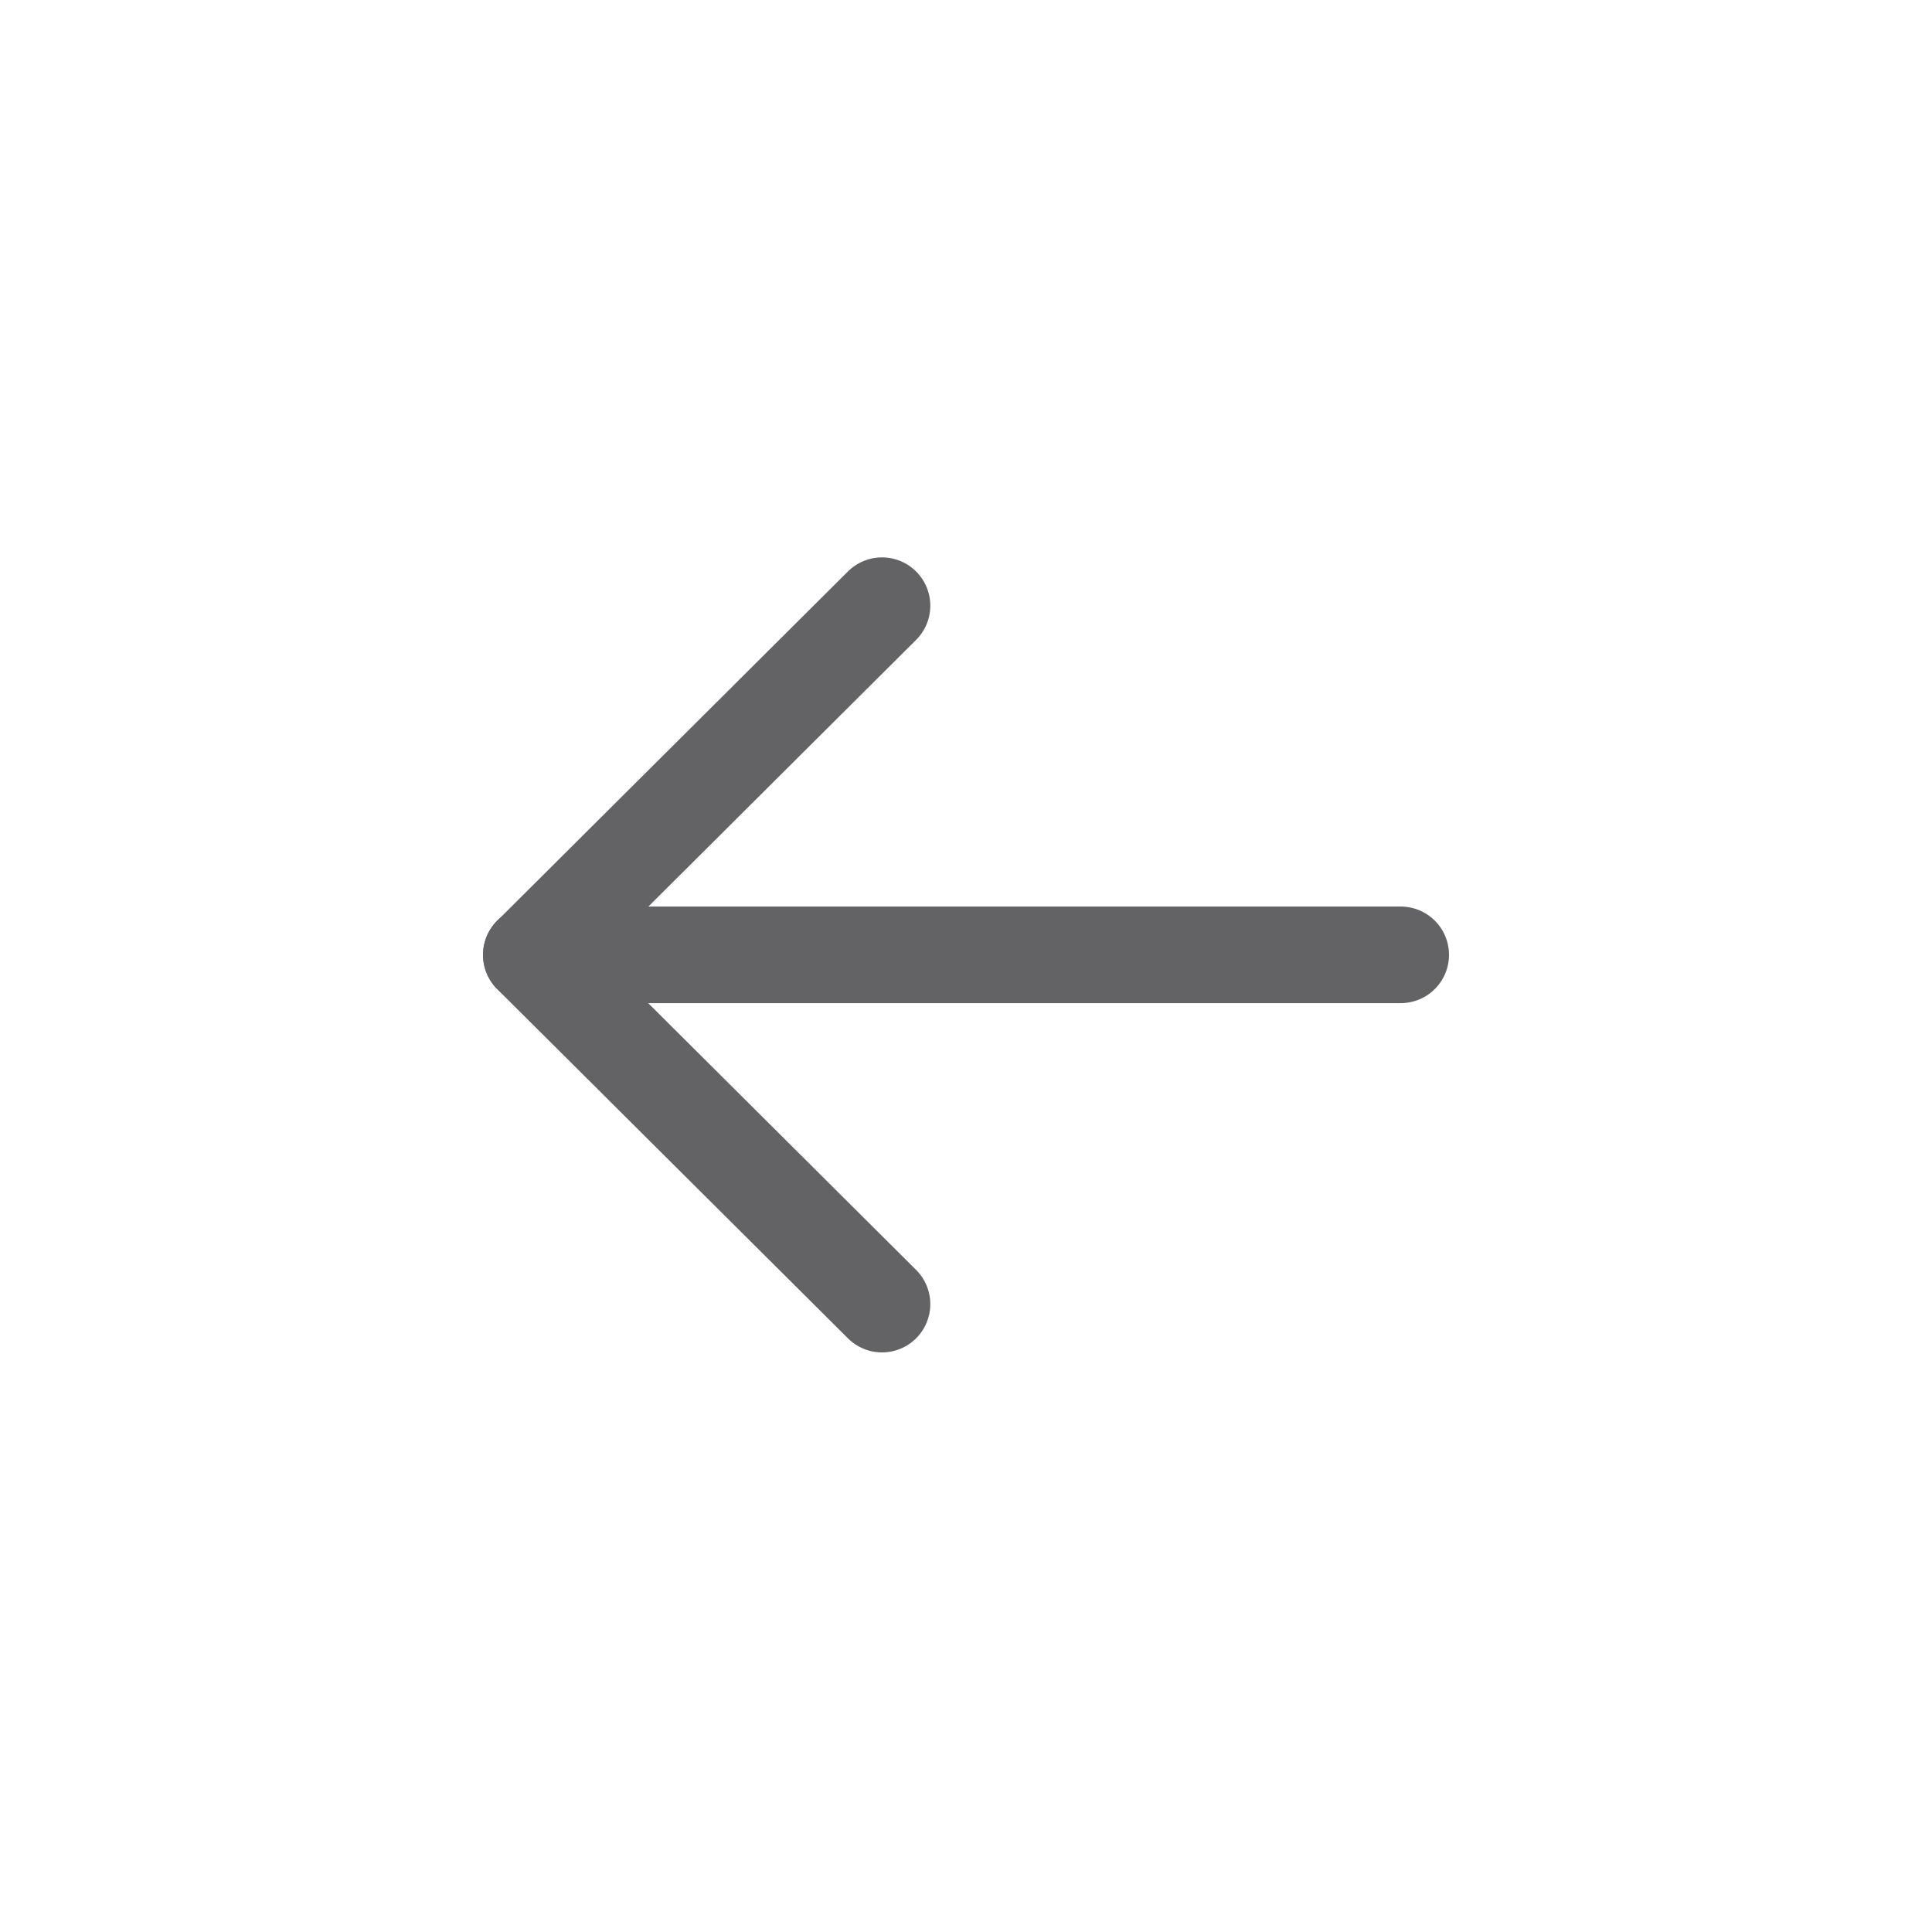 <svg width="40" height="40" viewBox="0 0 40 40" fill="none" xmlns="http://www.w3.org/2000/svg">
<path d="M11 19.769L29 19.769" stroke="#636366" stroke-width="2" stroke-linecap="round" stroke-linejoin="round"/>
<path d="M18.261 27L11.001 19.771L18.261 12.54" stroke="#636366" stroke-width="2" stroke-linecap="round" stroke-linejoin="round"/>
</svg>
